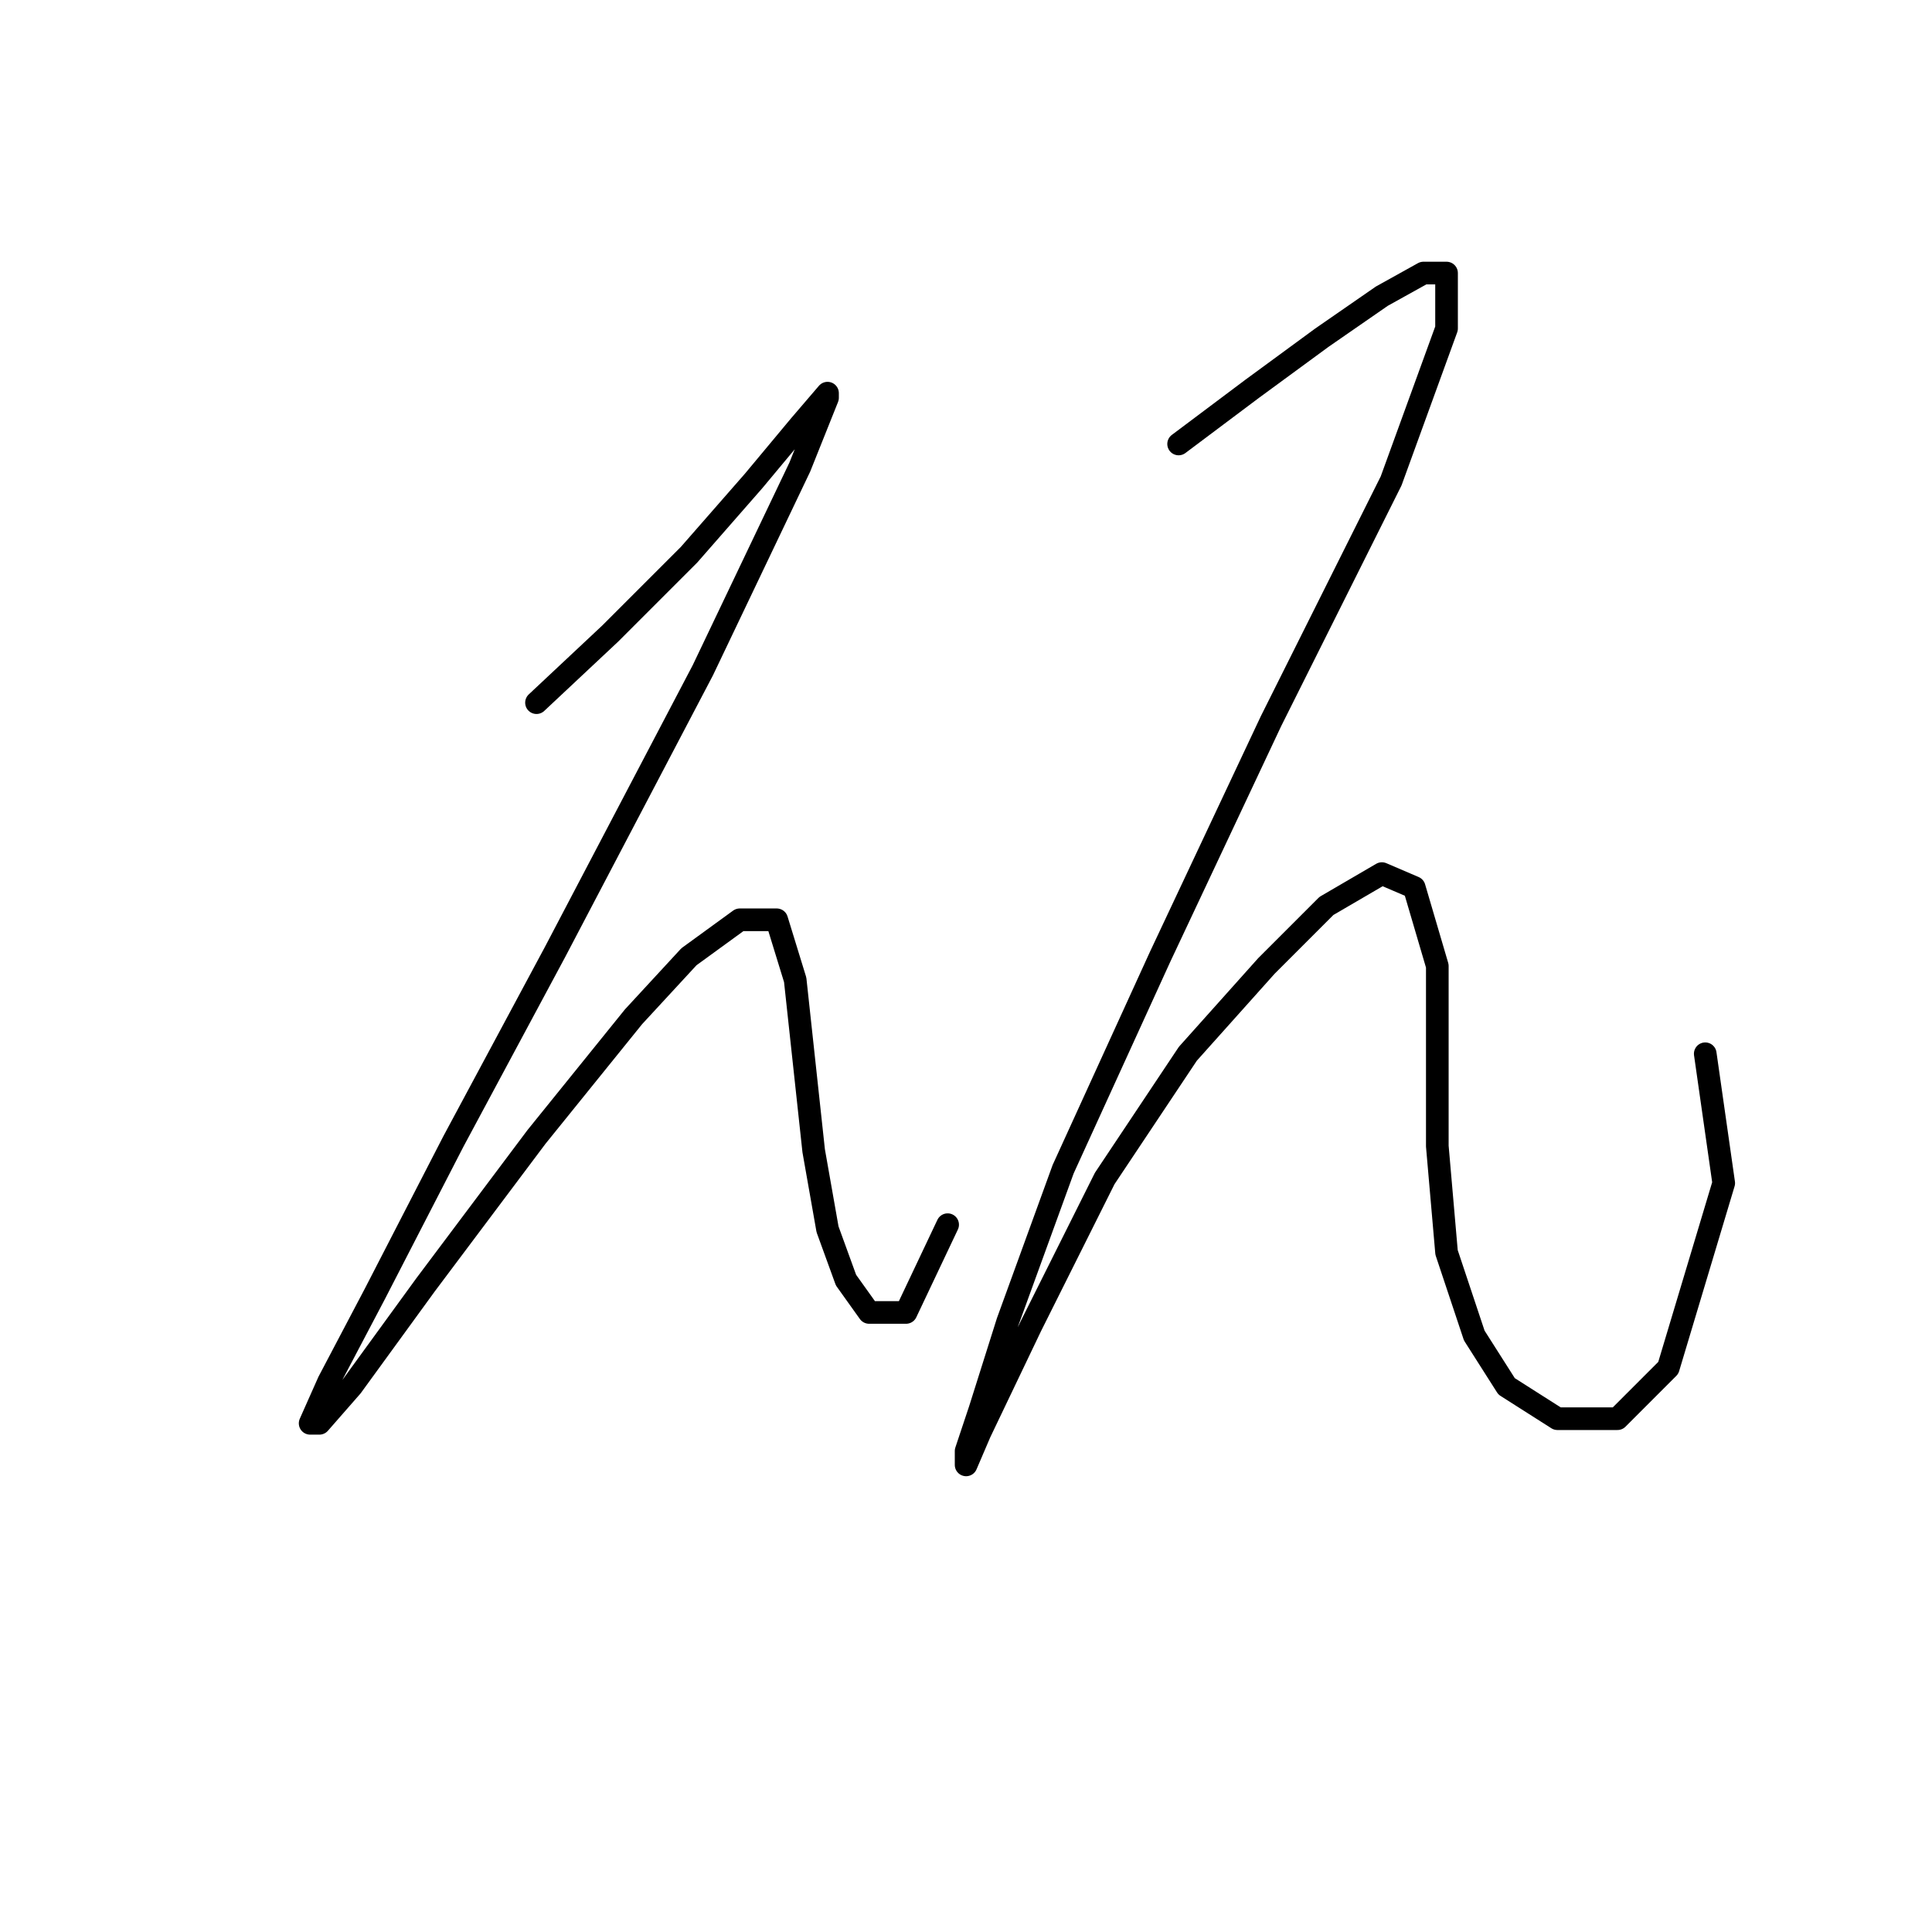 <?xml version="1.0" standalone="no"?>
    <svg width="256" height="256" xmlns="http://www.w3.org/2000/svg" version="1.1">
    <polyline stroke="black" stroke-width="3" stroke-linecap="round" fill="transparent" stroke-linejoin="round" points="71.089 93.107 80.883 83.925 91.289 73.519 99.858 63.726 105.979 56.38 109.652 52.095 109.652 52.707 105.979 61.889 93.125 88.822 73.537 126.161 60.071 151.258 49.665 171.457 43.544 183.088 41.095 188.597 42.32 188.597 46.604 183.7 56.398 170.233 71.089 150.646 83.943 134.731 91.289 126.773 98.022 121.876 102.919 121.876 105.367 129.834 107.816 152.482 109.652 162.888 112.1 169.621 115.161 173.906 120.058 173.906 125.567 162.276 125.567 162.276 " />
        <polyline stroke="black" stroke-width="3" stroke-linecap="round" fill="transparent" stroke-linejoin="round" points="156.173 58.829 165.966 51.483 175.148 44.75 183.106 39.241 188.615 36.18 191.675 36.18 191.675 43.526 184.33 63.726 168.415 95.555 153.724 126.773 140.87 154.93 133.524 175.13 129.852 186.76 128.015 192.269 128.015 194.106 129.852 189.821 136.585 175.742 146.379 156.155 157.397 139.628 167.803 127.997 175.76 120.04 183.106 115.755 187.39 117.591 190.451 127.997 190.451 151.87 191.675 165.948 195.348 176.966 199.633 183.7 206.366 187.985 214.323 187.985 221.057 181.251 228.402 156.767 225.954 139.628 225.954 139.628 " />
        </svg>